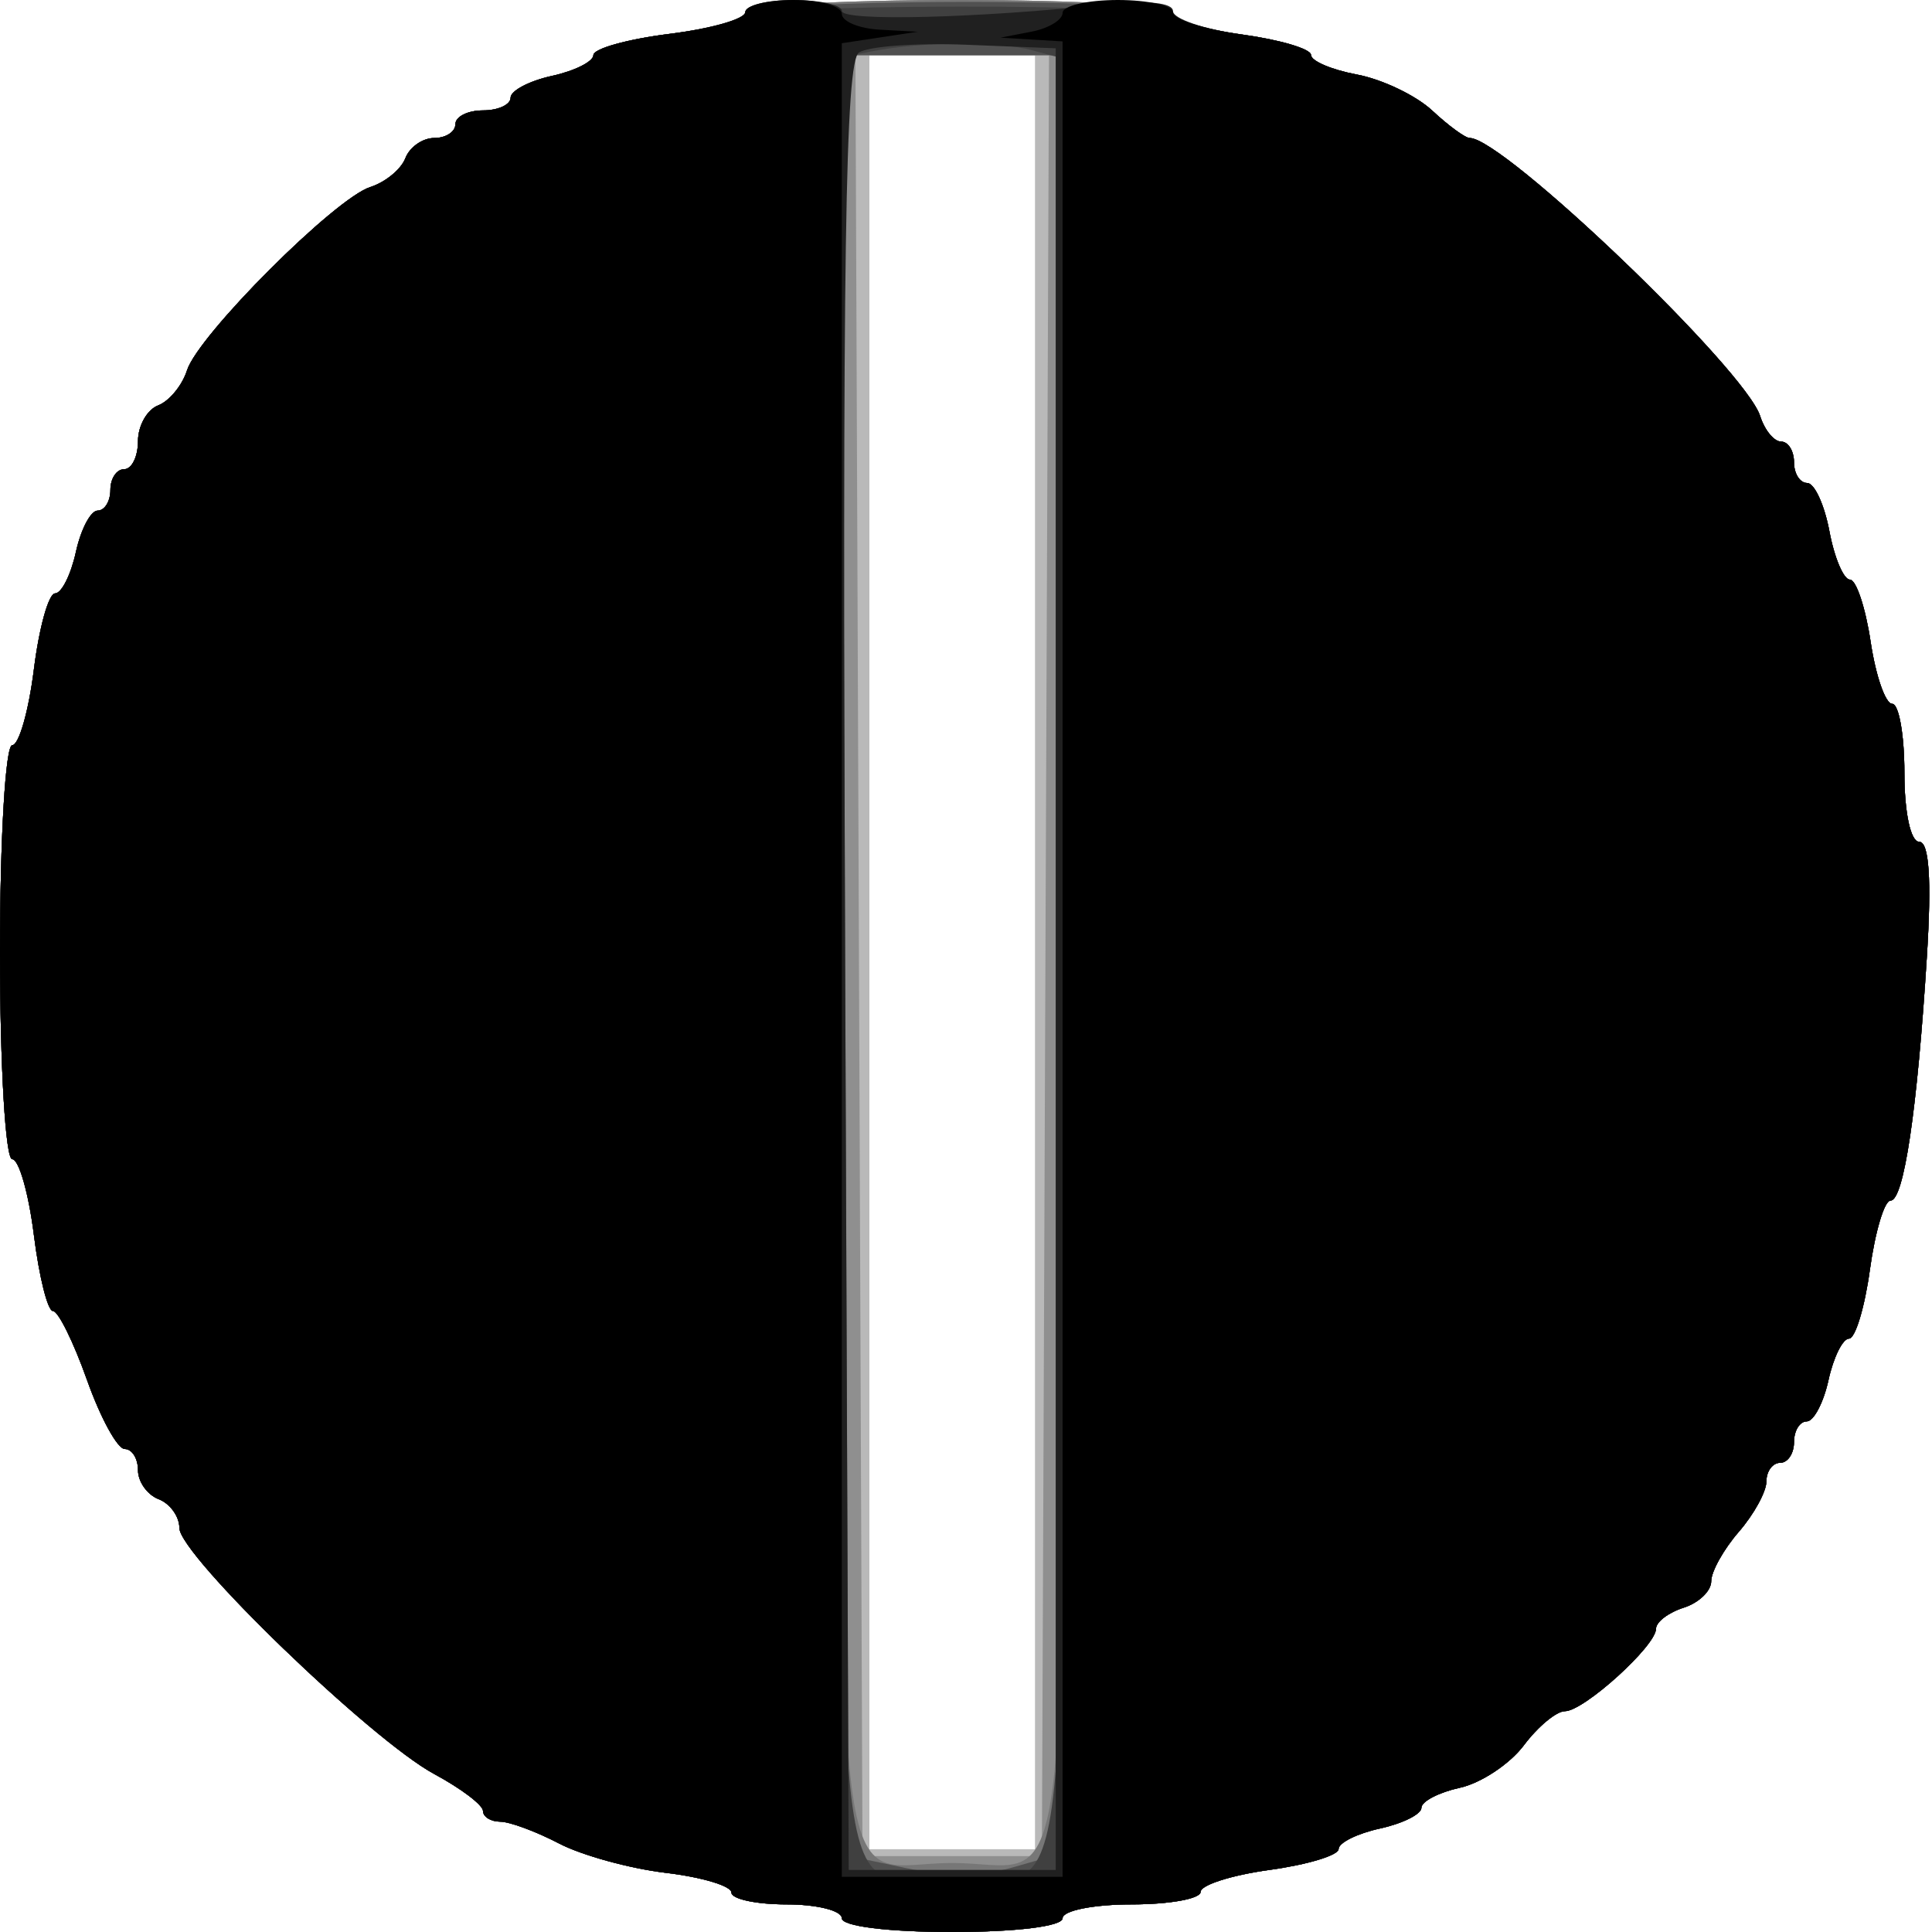 <svg width="140" height="140" viewBox="0 0 140 140" fill="none" xmlns="http://www.w3.org/2000/svg">
<path fill-rule="evenodd" clip-rule="evenodd" d="M54 0.885C54 1.371 51.525 2.079 48.5 2.457C45.475 2.835 43 3.526 43 3.993C43 4.459 41.65 5.138 40 5.5C38.35 5.862 37 6.573 37 7.079C37 7.586 36.1 8 35 8C33.9 8 33 8.45 33 9C33 9.55 32.311 10 31.469 10C30.626 10 29.685 10.658 29.376 11.462C29.068 12.266 27.927 13.206 26.841 13.551C24.279 14.363 14.363 24.279 13.551 26.841C13.206 27.927 12.266 29.068 11.462 29.376C10.658 29.685 10 30.851 10 31.969C10 33.086 9.55 34 9 34C8.45 34 8 34.675 8 35.5C8 36.325 7.586 37 7.079 37C6.573 37 5.862 38.35 5.5 40C5.138 41.65 4.459 43 3.993 43C3.526 43 2.835 45.475 2.457 48.5C2.079 51.525 1.371 54 0.885 54C0.398 54 0 60.75 0 69C0 77.25 0.398 84 0.885 84C1.371 84 2.079 86.475 2.457 89.5C2.835 92.525 3.456 95 3.837 95C4.219 95 5.33 97.25 6.306 100C7.283 102.75 8.514 105 9.041 105C9.569 105 10 105.689 10 106.531C10 107.374 10.675 108.322 11.5 108.638C12.325 108.955 13 109.893 13 110.723C13 112.677 26.897 126.091 31.476 128.557C33.414 129.601 35 130.802 35 131.227C35 131.652 35.563 132.003 36.25 132.006C36.938 132.01 38.85 132.718 40.5 133.58C42.15 134.442 45.638 135.402 48.25 135.713C50.862 136.024 53 136.666 53 137.139C53 137.613 54.8 138 57 138C59.2 138 61 138.45 61 139C61 139.583 64.333 140 69 140C73.667 140 77 139.583 77 139C77 138.45 79.25 138 82 138C84.75 138 87 137.592 87 137.094C87 136.595 89.25 135.878 92 135.5C94.75 135.122 97 134.44 97 133.986C97 133.531 98.35 132.862 100 132.5C101.65 132.138 103 131.463 103 131C103 130.537 104.254 129.883 105.787 129.547C107.32 129.21 109.408 127.824 110.427 126.467C111.446 125.11 112.784 124 113.4 124C114.769 124 120 119.265 120 118.027C120 117.536 120.9 116.849 122 116.5C123.1 116.151 124 115.289 124 114.586C124 113.882 124.9 112.268 126 111C127.1 109.732 128 108.088 128 107.347C128 106.606 128.45 106 129 106C129.55 106 130 105.325 130 104.5C130 103.675 130.414 103 130.921 103C131.427 103 132.138 101.65 132.5 100C132.862 98.35 133.531 97 133.986 97C134.44 97 135.122 94.75 135.5 92C135.878 89.25 136.55 87 136.993 87C137.961 87 138.934 80.455 139.633 69.25C139.977 63.721 139.793 61 139.073 61C138.452 61 138 58.895 138 56C138 53.25 137.601 51 137.114 51C136.626 51 135.923 48.975 135.552 46.5C135.181 44.025 134.505 42 134.05 42C133.595 42 132.927 40.425 132.566 38.5C132.205 36.575 131.48 35 130.955 35C130.43 35 130 34.325 130 33.5C130 32.675 129.58 32 129.067 32C128.554 32 127.872 31.171 127.55 30.158C126.48 26.785 108.951 10 106.499 10C106.178 10 104.956 9.106 103.783 8.012C102.61 6.919 100.153 5.744 98.325 5.401C96.496 5.058 95 4.42 95 3.983C95 3.545 92.75 2.878 90 2.5C87.25 2.122 85 1.405 85 0.906C85 0.404 78.097 0 69.5 0C60.975 0 54 0.398 54 0.885ZM75 69V134H69H63V69V4H69H75V69Z" fill="#B9B9B9"/>
<path fill-rule="evenodd" clip-rule="evenodd" d="M54 0.885C54 1.371 51.525 2.079 48.5 2.457C45.475 2.835 43 3.526 43 3.993C43 4.459 41.65 5.138 40 5.5C38.35 5.862 37 6.573 37 7.079C37 7.586 36.1 8 35 8C33.9 8 33 8.45 33 9C33 9.55 32.311 10 31.469 10C30.626 10 29.685 10.658 29.376 11.462C29.068 12.266 27.927 13.206 26.841 13.551C24.279 14.363 14.363 24.279 13.551 26.841C13.206 27.927 12.266 29.068 11.462 29.376C10.658 29.685 10 30.851 10 31.969C10 33.086 9.55 34 9 34C8.45 34 8 34.675 8 35.5C8 36.325 7.586 37 7.079 37C6.573 37 5.862 38.35 5.5 40C5.138 41.65 4.459 43 3.993 43C3.526 43 2.835 45.475 2.457 48.5C2.079 51.525 1.371 54 0.885 54C0.398 54 0 60.75 0 69C0 77.25 0.398 84 0.885 84C1.371 84 2.079 86.475 2.457 89.5C2.835 92.525 3.456 95 3.837 95C4.219 95 5.33 97.25 6.306 100C7.283 102.75 8.514 105 9.041 105C9.569 105 10 105.689 10 106.531C10 107.374 10.675 108.322 11.5 108.638C12.325 108.955 13 109.893 13 110.723C13 112.677 26.897 126.091 31.476 128.557C33.414 129.601 35 130.802 35 131.227C35 131.652 35.563 132.003 36.25 132.006C36.938 132.01 38.85 132.718 40.5 133.58C42.15 134.442 45.638 135.402 48.25 135.713C50.862 136.024 53 136.666 53 137.139C53 137.613 54.8 138 57 138C59.2 138 61 138.45 61 139C61 139.583 64.333 140 69 140C73.667 140 77 139.583 77 139C77 138.45 79.25 138 82 138C84.75 138 87 137.592 87 137.094C87 136.595 89.25 135.878 92 135.5C94.75 135.122 97 134.44 97 133.986C97 133.531 98.35 132.862 100 132.5C101.65 132.138 103 131.463 103 131C103 130.537 104.254 129.883 105.787 129.547C107.32 129.21 109.408 127.824 110.427 126.467C111.446 125.11 112.784 124 113.4 124C114.769 124 120 119.265 120 118.027C120 117.536 120.9 116.849 122 116.5C123.1 116.151 124 115.289 124 114.586C124 113.882 124.9 112.268 126 111C127.1 109.732 128 108.088 128 107.347C128 106.606 128.45 106 129 106C129.55 106 130 105.325 130 104.5C130 103.675 130.414 103 130.921 103C131.427 103 132.138 101.65 132.5 100C132.862 98.35 133.531 97 133.986 97C134.44 97 135.122 94.75 135.5 92C135.878 89.25 136.55 87 136.993 87C137.961 87 138.934 80.455 139.633 69.25C139.977 63.721 139.793 61 139.073 61C138.452 61 138 58.895 138 56C138 53.25 137.601 51 137.114 51C136.626 51 135.923 48.975 135.552 46.5C135.181 44.025 134.505 42 134.05 42C133.595 42 132.927 40.425 132.566 38.5C132.205 36.575 131.48 35 130.955 35C130.43 35 130 34.325 130 33.5C130 32.675 129.58 32 129.067 32C128.554 32 127.872 31.171 127.55 30.158C126.48 26.785 108.951 10 106.499 10C106.178 10 104.956 9.106 103.783 8.012C102.61 6.919 100.153 5.744 98.325 5.401C96.496 5.058 95 4.42 95 3.983C95 3.545 92.75 2.878 90 2.5C87.25 2.122 85 1.405 85 0.906C85 0.404 78.097 0 69.5 0C60.975 0 54 0.398 54 0.885ZM75.757 69.25L75.5 134.5H69H62.5L62.243 69.25L61.986 4H69H76.014L75.757 69.25Z" fill="#8F8F8F"/>
<path fill-rule="evenodd" clip-rule="evenodd" d="M54 0.885C54 1.371 51.525 2.079 48.5 2.457C45.475 2.835 43 3.526 43 3.993C43 4.459 41.65 5.138 40 5.5C38.35 5.862 37 6.573 37 7.079C37 7.586 36.1 8 35 8C33.9 8 33 8.45 33 9C33 9.55 32.311 10 31.469 10C30.626 10 29.685 10.658 29.376 11.462C29.068 12.266 27.927 13.206 26.841 13.551C24.279 14.363 14.363 24.279 13.551 26.841C13.206 27.927 12.266 29.068 11.462 29.376C10.658 29.685 10 30.851 10 31.969C10 33.086 9.55 34 9 34C8.45 34 8 34.675 8 35.5C8 36.325 7.586 37 7.079 37C6.573 37 5.862 38.35 5.5 40C5.138 41.65 4.459 43 3.993 43C3.526 43 2.835 45.475 2.457 48.5C2.079 51.525 1.371 54 0.885 54C0.398 54 0 60.75 0 69C0 77.25 0.398 84 0.885 84C1.371 84 2.079 86.475 2.457 89.5C2.835 92.525 3.456 95 3.837 95C4.219 95 5.33 97.25 6.306 100C7.283 102.75 8.514 105 9.041 105C9.569 105 10 105.689 10 106.531C10 107.374 10.675 108.322 11.5 108.638C12.325 108.955 13 109.893 13 110.723C13 112.677 26.897 126.091 31.476 128.557C33.414 129.601 35 130.802 35 131.227C35 131.652 35.563 132.003 36.25 132.006C36.938 132.01 38.85 132.718 40.5 133.58C42.15 134.442 45.638 135.402 48.25 135.713C50.862 136.024 53 136.666 53 137.139C53 137.613 54.8 138 57 138C59.2 138 61 138.45 61 139C61 139.583 64.333 140 69 140C73.667 140 77 139.583 77 139C77 138.45 79.25 138 82 138C84.75 138 87 137.592 87 137.094C87 136.595 89.25 135.878 92 135.5C94.75 135.122 97 134.44 97 133.986C97 133.531 98.35 132.862 100 132.5C101.65 132.138 103 131.463 103 131C103 130.537 104.254 129.883 105.787 129.547C107.32 129.21 109.408 127.824 110.427 126.467C111.446 125.11 112.784 124 113.4 124C114.769 124 120 119.265 120 118.027C120 117.536 120.9 116.849 122 116.5C123.1 116.151 124 115.289 124 114.586C124 113.882 124.9 112.268 126 111C127.1 109.732 128 108.088 128 107.347C128 106.606 128.45 106 129 106C129.55 106 130 105.325 130 104.5C130 103.675 130.414 103 130.921 103C131.427 103 132.138 101.65 132.5 100C132.862 98.35 133.531 97 133.986 97C134.44 97 135.122 94.75 135.5 92C135.878 89.25 136.55 87 136.993 87C137.961 87 138.934 80.455 139.633 69.25C139.977 63.721 139.793 61 139.073 61C138.452 61 138 58.895 138 56C138 53.25 137.601 51 137.114 51C136.626 51 135.923 48.975 135.552 46.5C135.181 44.025 134.505 42 134.05 42C133.595 42 132.927 40.425 132.566 38.5C132.205 36.575 131.48 35 130.955 35C130.43 35 130 34.325 130 33.5C130 32.675 129.58 32 129.067 32C128.554 32 127.872 31.171 127.55 30.158C126.48 26.785 108.951 10 106.499 10C106.178 10 104.956 9.106 103.783 8.012C102.61 6.919 100.153 5.744 98.325 5.401C96.496 5.058 95 4.42 95 3.983C95 3.545 92.75 2.878 90 2.5C87.25 2.122 85 1.405 85 0.906C85 0.404 78.097 0 69.5 0C60.975 0 54 0.398 54 0.885ZM77 68.893C77 141.783 77.821 135 69 135C60.179 135 61 141.783 61 68.893V4H69H77V68.893Z" fill="#777777"/>
<path fill-rule="evenodd" clip-rule="evenodd" d="M54 0.972C54 1.41 51.525 2.079 48.5 2.457C45.475 2.835 43 3.526 43 3.993C43 4.459 41.65 5.138 40 5.5C38.35 5.862 37 6.573 37 7.079C37 7.586 36.1 8 35 8C33.9 8 33 8.45 33 9C33 9.55 32.311 10 31.469 10C30.626 10 29.685 10.658 29.376 11.462C29.068 12.266 27.927 13.206 26.841 13.551C24.279 14.363 14.363 24.279 13.551 26.841C13.206 27.927 12.266 29.068 11.462 29.376C10.658 29.685 10 30.851 10 31.969C10 33.086 9.55 34 9 34C8.45 34 8 34.675 8 35.5C8 36.325 7.586 37 7.079 37C6.573 37 5.862 38.35 5.5 40C5.138 41.65 4.459 43 3.993 43C3.526 43 2.835 45.475 2.457 48.5C2.079 51.525 1.371 54 0.885 54C0.398 54 0 60.75 0 69C0 77.25 0.398 84 0.885 84C1.371 84 2.079 86.475 2.457 89.5C2.835 92.525 3.456 95 3.837 95C4.219 95 5.33 97.25 6.306 100C7.283 102.75 8.514 105 9.041 105C9.569 105 10 105.689 10 106.531C10 107.374 10.675 108.322 11.5 108.638C12.325 108.955 13 109.893 13 110.723C13 112.677 26.897 126.091 31.476 128.557C33.414 129.601 35 130.802 35 131.227C35 131.652 35.563 132.003 36.25 132.006C36.938 132.01 38.85 132.718 40.5 133.58C42.15 134.442 45.638 135.402 48.25 135.713C50.862 136.024 53 136.666 53 137.139C53 137.613 54.8 138 57 138C59.2 138 61 138.45 61 139C61 139.583 64.333 140 69 140C73.667 140 77 139.583 77 139C77 138.45 79.25 138 82 138C84.75 138 87 137.592 87 137.094C87 136.595 89.25 135.878 92 135.5C94.75 135.122 97 134.44 97 133.986C97 133.531 98.35 132.862 100 132.5C101.65 132.138 103 131.463 103 131C103 130.537 104.254 129.883 105.787 129.547C107.32 129.21 109.408 127.824 110.427 126.467C111.446 125.11 112.784 124 113.4 124C114.769 124 120 119.265 120 118.027C120 117.536 120.9 116.849 122 116.5C123.1 116.151 124 115.289 124 114.586C124 113.882 124.9 112.268 126 111C127.1 109.732 128 108.088 128 107.347C128 106.606 128.45 106 129 106C129.55 106 130 105.325 130 104.5C130 103.675 130.414 103 130.921 103C131.427 103 132.138 101.65 132.5 100C132.862 98.35 133.531 97 133.986 97C134.44 97 135.122 94.75 135.5 92C135.878 89.25 136.55 87 136.993 87C137.961 87 138.934 80.455 139.633 69.25C139.977 63.721 139.793 61 139.073 61C138.452 61 138 58.895 138 56C138 53.25 137.601 51 137.114 51C136.626 51 135.923 48.975 135.552 46.5C135.181 44.025 134.505 42 134.05 42C133.595 42 132.927 40.425 132.566 38.5C132.205 36.575 131.48 35 130.955 35C130.43 35 130 34.325 130 33.5C130 32.675 129.58 32 129.067 32C128.554 32 127.872 31.171 127.55 30.158C126.48 26.785 108.951 10 106.499 10C106.178 10 104.956 9.106 103.783 8.012C102.61 6.919 100.153 5.744 98.325 5.401C96.496 5.058 95 4.42 95 3.983C95 3.545 92.75 2.878 90 2.5C87.25 2.122 85 1.428 85 0.958C85 0.488 78.025 0.12 69.5 0.139C60.975 0.158 54 0.533 54 0.972ZM76.757 69.213L76.5 134.425L73.255 135.356C71.3 135.917 68.319 135.93 65.755 135.389L61.5 134.491L61.243 69.246L60.986 4H69H77.014L76.757 69.213Z" fill="#515151"/>
<path fill-rule="evenodd" clip-rule="evenodd" d="M54 1.135C54 1.484 51.525 2.079 48.5 2.457C45.475 2.835 43 3.526 43 3.993C43 4.459 41.65 5.138 40 5.5C38.35 5.862 37 6.573 37 7.079C37 7.586 36.1 8 35 8C33.9 8 33 8.45 33 9C33 9.55 32.311 10 31.469 10C30.626 10 29.685 10.658 29.376 11.462C29.068 12.266 27.927 13.206 26.841 13.551C24.279 14.363 14.363 24.279 13.551 26.841C13.206 27.927 12.266 29.068 11.462 29.376C10.658 29.685 10 30.851 10 31.969C10 33.086 9.55 34 9 34C8.45 34 8 34.675 8 35.5C8 36.325 7.586 37 7.079 37C6.573 37 5.862 38.35 5.5 40C5.138 41.65 4.459 43 3.993 43C3.526 43 2.835 45.475 2.457 48.5C2.079 51.525 1.371 54 0.885 54C0.398 54 0 60.75 0 69C0 77.25 0.398 84 0.885 84C1.371 84 2.079 86.475 2.457 89.5C2.835 92.525 3.456 95 3.837 95C4.219 95 5.33 97.25 6.306 100C7.283 102.75 8.514 105 9.041 105C9.569 105 10 105.689 10 106.531C10 107.374 10.675 108.322 11.5 108.638C12.325 108.955 13 109.893 13 110.723C13 112.677 26.897 126.091 31.476 128.557C33.414 129.601 35 130.802 35 131.227C35 131.652 35.563 132.003 36.25 132.006C36.938 132.01 38.85 132.718 40.5 133.58C42.15 134.442 45.638 135.402 48.25 135.713C50.862 136.024 53 136.666 53 137.139C53 137.613 54.8 138 57 138C59.2 138 61 138.45 61 139C61 139.583 64.333 140 69 140C73.667 140 77 139.583 77 139C77 138.45 79.25 138 82 138C84.75 138 87 137.592 87 137.094C87 136.595 89.25 135.878 92 135.5C94.75 135.122 97 134.44 97 133.986C97 133.531 98.35 132.862 100 132.5C101.65 132.138 103 131.463 103 131C103 130.537 104.254 129.883 105.787 129.547C107.32 129.21 109.408 127.824 110.427 126.467C111.446 125.11 112.784 124 113.4 124C114.769 124 120 119.265 120 118.027C120 117.536 120.9 116.849 122 116.5C123.1 116.151 124 115.289 124 114.586C124 113.882 124.9 112.268 126 111C127.1 109.732 128 108.088 128 107.347C128 106.606 128.45 106 129 106C129.55 106 130 105.325 130 104.5C130 103.675 130.414 103 130.921 103C131.427 103 132.138 101.65 132.5 100C132.862 98.35 133.531 97 133.986 97C134.44 97 135.122 94.75 135.5 92C135.878 89.25 136.55 87 136.993 87C137.961 87 138.934 80.455 139.633 69.25C139.977 63.721 139.793 61 139.073 61C138.452 61 138 58.895 138 56C138 53.25 137.601 51 137.114 51C136.626 51 135.923 48.975 135.552 46.5C135.181 44.025 134.505 42 134.05 42C133.595 42 132.927 40.425 132.566 38.5C132.205 36.575 131.48 35 130.955 35C130.43 35 130 34.325 130 33.5C130 32.675 129.58 32 129.067 32C128.554 32 127.872 31.171 127.55 30.158C126.48 26.785 108.951 10 106.499 10C106.178 10 104.956 9.106 103.783 8.012C102.61 6.919 100.153 5.744 98.325 5.401C96.496 5.058 95 4.42 95 3.983C95 3.545 92.75 2.878 90 2.5C87.25 2.122 85 1.507 85 1.134C85 0.761 78.025 0.466 69.5 0.478C60.975 0.49 54 0.786 54 1.135ZM74.75 3.63L77 4.233V69.51C77 142.831 77.822 136 69 136C60.178 136 61 142.836 61 69.463V4.139L63.25 3.706C66.847 3.013 72.312 2.977 74.75 3.63Z" fill="#404040"/>
<path fill-rule="evenodd" clip-rule="evenodd" d="M54 0.885C54 1.371 51.525 2.079 48.5 2.457C45.475 2.835 43 3.526 43 3.993C43 4.459 41.65 5.138 40 5.5C38.35 5.862 37 6.573 37 7.079C37 7.586 36.1 8 35 8C33.9 8 33 8.45 33 9C33 9.55 32.311 10 31.469 10C30.626 10 29.685 10.658 29.376 11.462C29.068 12.266 27.927 13.206 26.841 13.551C24.279 14.363 14.363 24.279 13.551 26.841C13.206 27.927 12.266 29.068 11.462 29.376C10.658 29.685 10 30.851 10 31.969C10 33.086 9.55 34 9 34C8.45 34 8 34.675 8 35.5C8 36.325 7.586 37 7.079 37C6.573 37 5.862 38.35 5.5 40C5.138 41.65 4.459 43 3.993 43C3.526 43 2.835 45.475 2.457 48.5C2.079 51.525 1.371 54 0.885 54C0.398 54 0 60.75 0 69C0 77.25 0.398 84 0.885 84C1.371 84 2.079 86.475 2.457 89.5C2.835 92.525 3.456 95 3.837 95C4.219 95 5.33 97.25 6.306 100C7.283 102.75 8.514 105 9.041 105C9.569 105 10 105.689 10 106.531C10 107.374 10.675 108.322 11.5 108.638C12.325 108.955 13 109.893 13 110.723C13 112.677 26.897 126.091 31.476 128.557C33.414 129.601 35 130.802 35 131.227C35 131.652 35.563 132.003 36.25 132.006C36.938 132.01 38.85 132.718 40.5 133.58C42.15 134.442 45.638 135.402 48.25 135.713C50.862 136.024 53 136.666 53 137.139C53 137.613 54.8 138 57 138C59.2 138 61 138.45 61 139C61 139.583 64.333 140 69 140C73.667 140 77 139.583 77 139C77 138.45 79.25 138 82 138C84.75 138 87 137.592 87 137.094C87 136.595 89.25 135.878 92 135.5C94.75 135.122 97 134.44 97 133.986C97 133.531 98.35 132.862 100 132.5C101.65 132.138 103 131.463 103 131C103 130.537 104.254 129.883 105.787 129.547C107.32 129.21 109.408 127.824 110.427 126.467C111.446 125.11 112.784 124 113.4 124C114.769 124 120 119.265 120 118.027C120 117.536 120.9 116.849 122 116.5C123.1 116.151 124 115.289 124 114.586C124 113.882 124.9 112.268 126 111C127.1 109.732 128 108.088 128 107.347C128 106.606 128.45 106 129 106C129.55 106 130 105.325 130 104.5C130 103.675 130.414 103 130.921 103C131.427 103 132.138 101.65 132.5 100C132.862 98.35 133.531 97 133.986 97C134.44 97 135.122 94.75 135.5 92C135.878 89.25 136.55 87 136.993 87C137.961 87 138.934 80.455 139.633 69.25C139.977 63.721 139.793 61 139.073 61C138.452 61 138 58.895 138 56C138 53.25 137.601 51 137.114 51C136.626 51 135.923 48.975 135.552 46.5C135.181 44.025 134.505 42 134.05 42C133.595 42 132.927 40.425 132.566 38.5C132.205 36.575 131.48 35 130.955 35C130.43 35 130 34.325 130 33.5C130 32.675 129.58 32 129.067 32C128.554 32 127.872 31.171 127.55 30.158C126.48 26.785 108.951 10 106.499 10C106.178 10 104.956 9.106 103.783 8.012C102.61 6.919 100.153 5.744 98.325 5.401C96.496 5.058 95 4.42 95 3.983C95 3.545 92.75 2.878 90 2.5C87.25 2.122 85 1.359 85 0.805C85 0.199 83.111 0.003 80.25 0.311C70.896 1.321 61 1.568 61 0.791C61 0.356 59.425 0 57.5 0C55.575 0 54 0.398 54 0.885ZM76.5 69.5V135.5H69H61.5L61.243 70.064C61.039 18.386 61.25 4.454 62.243 3.806C62.934 3.354 66.425 3.1 70 3.242L76.5 3.5V69.5Z" fill="#202020"/>
<path fill-rule="evenodd" clip-rule="evenodd" d="M54 0.885C54 1.371 51.525 2.079 48.5 2.457C45.475 2.835 43 3.526 43 3.993C43 4.459 41.65 5.138 40 5.5C38.35 5.862 37 6.573 37 7.079C37 7.586 36.1 8 35 8C33.9 8 33 8.45 33 9C33 9.55 32.311 10 31.469 10C30.626 10 29.685 10.658 29.376 11.462C29.068 12.266 27.927 13.206 26.841 13.551C24.279 14.363 14.363 24.279 13.551 26.841C13.206 27.927 12.266 29.068 11.462 29.376C10.658 29.685 10 30.851 10 31.969C10 33.086 9.55 34 9 34C8.45 34 8 34.675 8 35.5C8 36.325 7.586 37 7.079 37C6.573 37 5.862 38.35 5.5 40C5.138 41.65 4.459 43 3.993 43C3.526 43 2.835 45.475 2.457 48.5C2.079 51.525 1.371 54 0.885 54C0.398 54 0 60.75 0 69C0 77.25 0.398 84 0.885 84C1.371 84 2.079 86.475 2.457 89.5C2.835 92.525 3.456 95 3.837 95C4.219 95 5.33 97.25 6.306 100C7.283 102.75 8.514 105 9.041 105C9.569 105 10 105.689 10 106.531C10 107.374 10.675 108.322 11.5 108.638C12.325 108.955 13 109.893 13 110.723C13 112.677 26.897 126.091 31.476 128.557C33.414 129.601 35 130.802 35 131.227C35 131.652 35.563 132.003 36.25 132.006C36.938 132.01 38.85 132.718 40.5 133.58C42.15 134.442 45.638 135.402 48.25 135.713C50.862 136.024 53 136.666 53 137.139C53 137.613 54.8 138 57 138C59.2 138 61 138.45 61 139C61 139.583 64.333 140 69 140C73.667 140 77 139.583 77 139C77 138.45 79.25 138 82 138C84.75 138 87 137.592 87 137.094C87 136.595 89.25 135.878 92 135.5C94.75 135.122 97 134.44 97 133.986C97 133.531 98.35 132.862 100 132.5C101.65 132.138 103 131.463 103 131C103 130.537 104.254 129.883 105.787 129.547C107.32 129.21 109.408 127.824 110.427 126.467C111.446 125.11 112.784 124 113.4 124C114.769 124 120 119.265 120 118.027C120 117.536 120.9 116.849 122 116.5C123.1 116.151 124 115.289 124 114.586C124 113.882 124.9 112.268 126 111C127.1 109.732 128 108.088 128 107.347C128 106.606 128.45 106 129 106C129.55 106 130 105.325 130 104.5C130 103.675 130.414 103 130.921 103C131.427 103 132.138 101.65 132.5 100C132.862 98.35 133.531 97 133.986 97C134.44 97 135.122 94.75 135.5 92C135.878 89.25 136.55 87 136.993 87C137.961 87 138.934 80.455 139.633 69.25C139.977 63.721 139.793 61 139.073 61C138.452 61 138 58.895 138 56C138 53.25 137.601 51 137.114 51C136.626 51 135.923 48.975 135.552 46.5C135.181 44.025 134.505 42 134.05 42C133.595 42 132.927 40.425 132.566 38.5C132.205 36.575 131.48 35 130.955 35C130.43 35 130 34.325 130 33.5C130 32.675 129.58 32 129.067 32C128.554 32 127.872 31.171 127.55 30.158C126.48 26.785 108.951 10 106.499 10C106.178 10 104.956 9.106 103.783 8.012C102.61 6.919 100.153 5.744 98.325 5.401C96.496 5.058 95 4.42 95 3.983C95 3.545 92.75 2.878 90 2.5C87.25 2.122 85 1.405 85 0.906C85 0.408 83.2 0 81 0C78.8 0 77 0.419 77 0.93C77 1.442 75.987 2.056 74.75 2.294L72.5 2.728L74.75 2.864L77 3V69.5V136H69H61V69.566V3.133L63.75 2.716L66.5 2.3L63.75 2.15C62.237 2.067 61 1.55 61 1C61 0.45 59.425 0 57.5 0C55.575 0 54 0.398 54 0.885Z" fill="black"/>
</svg>
